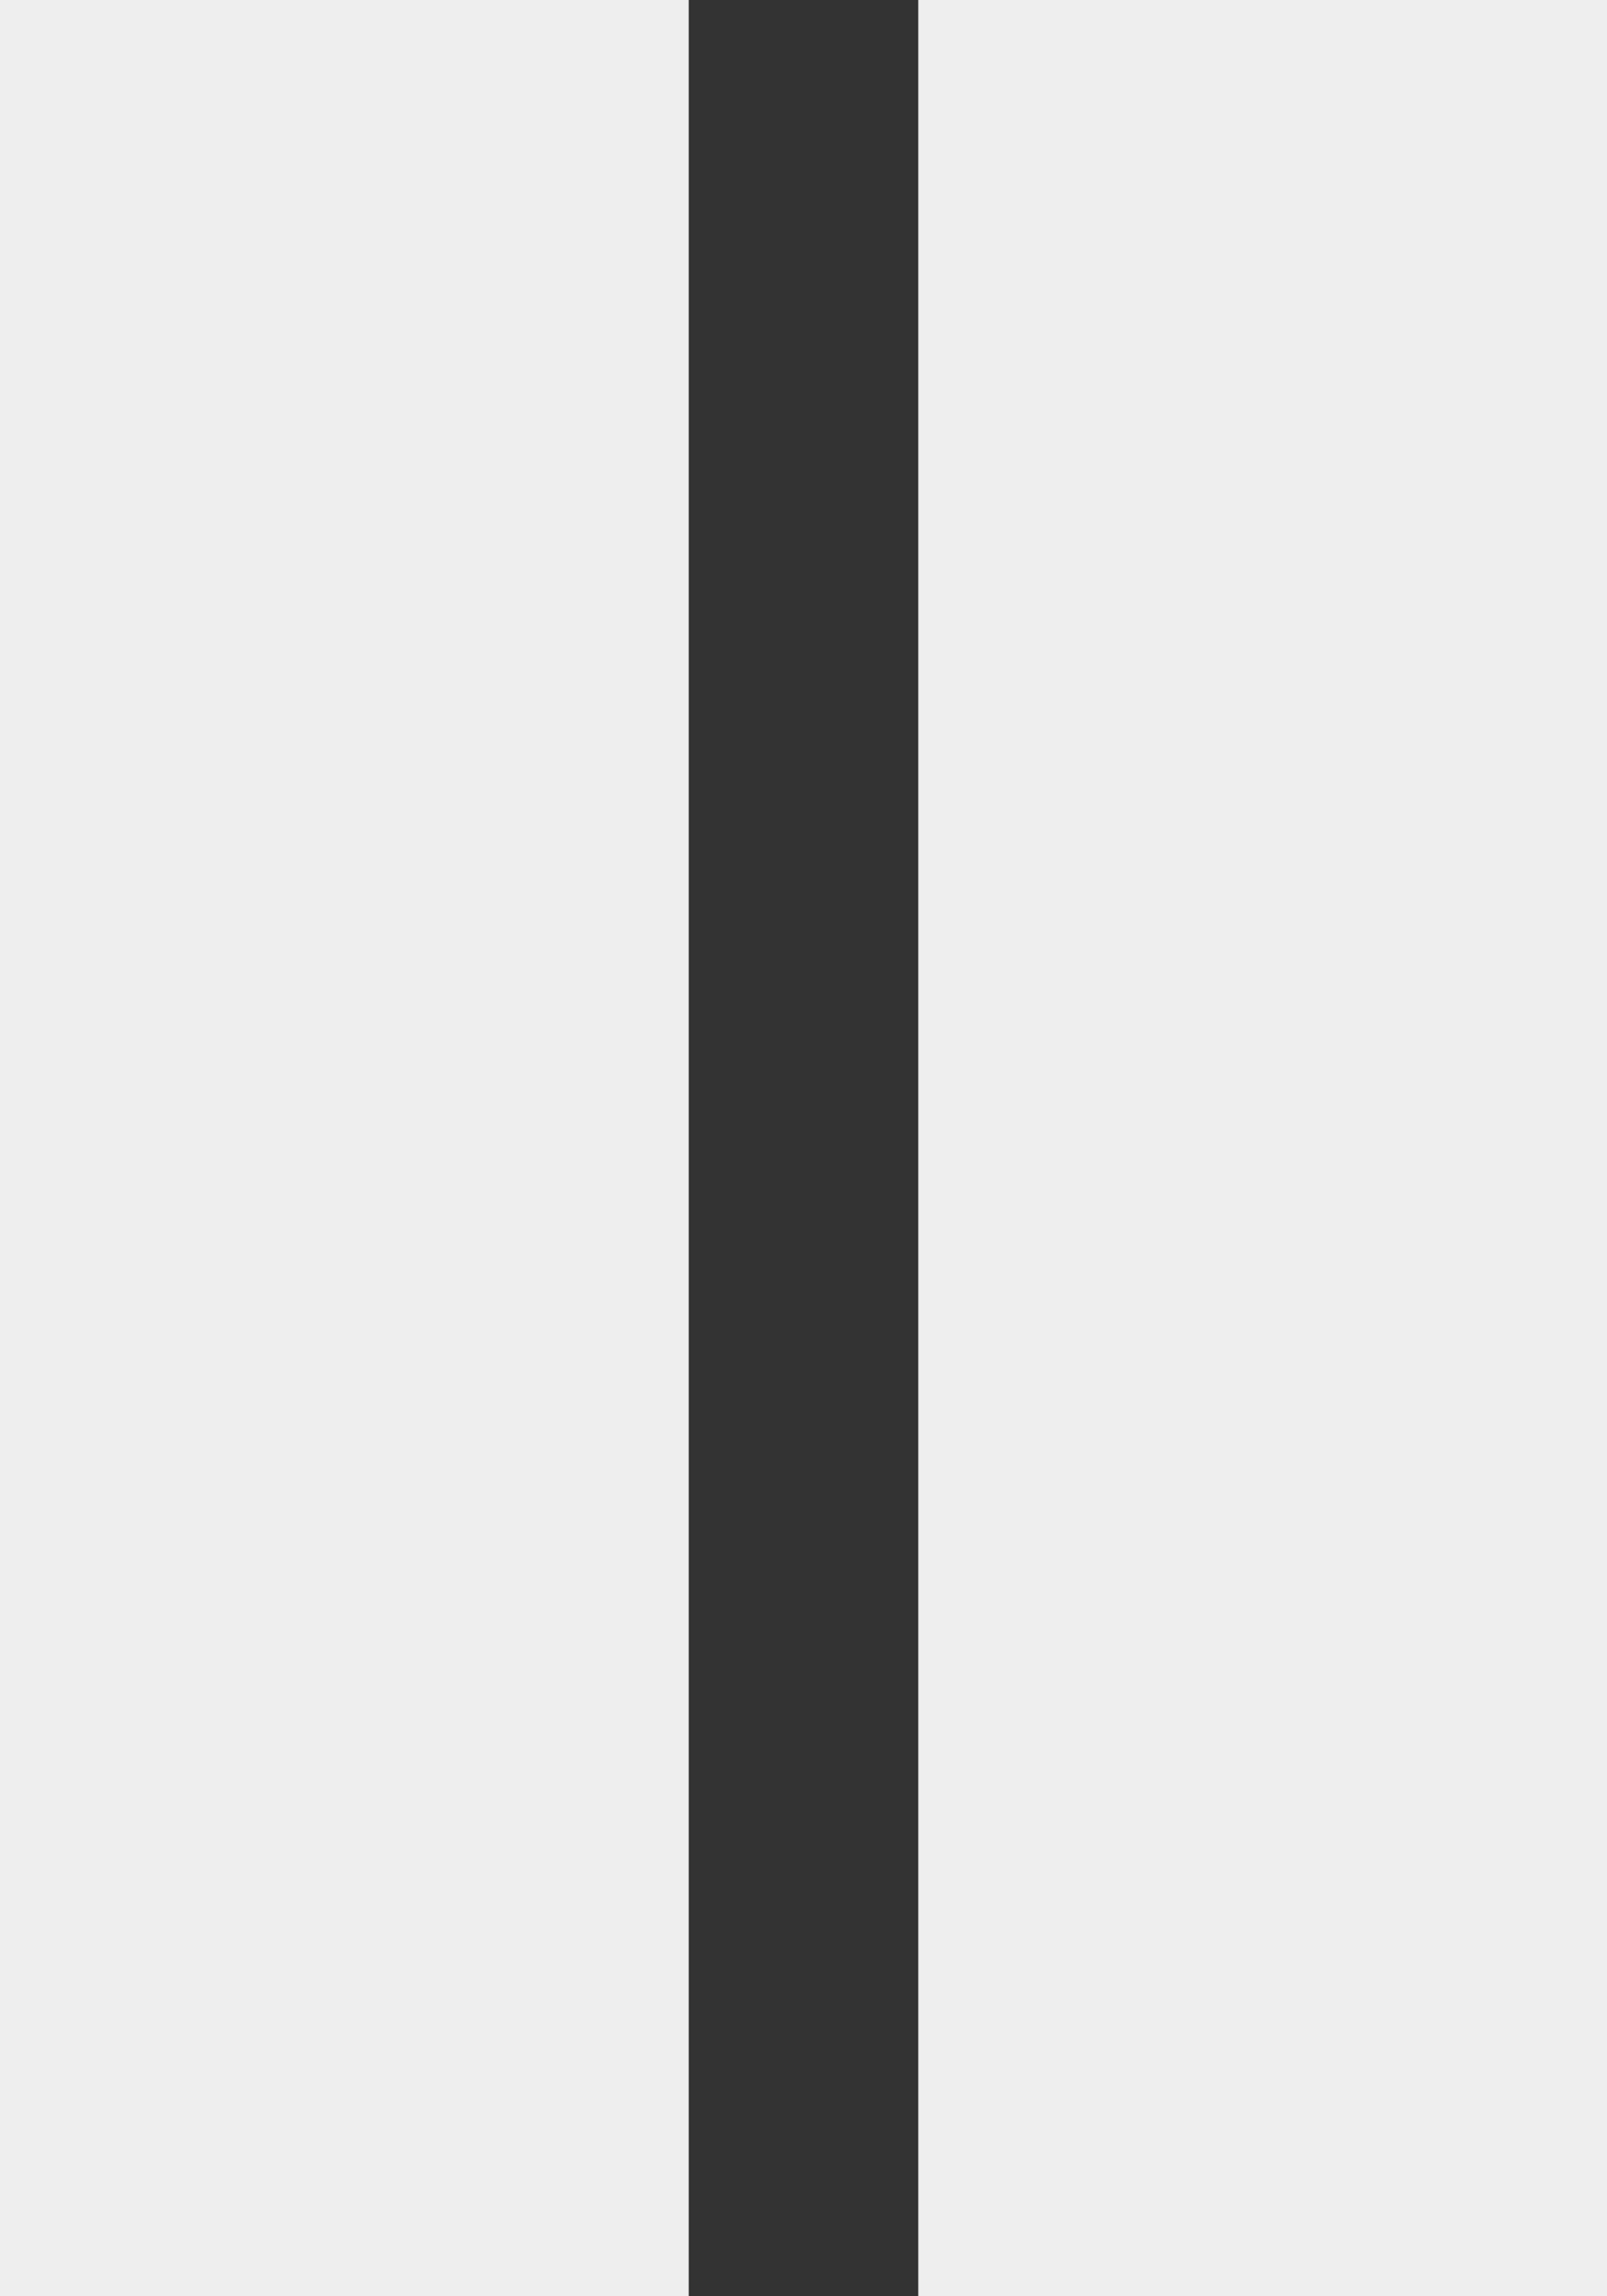 <svg width="14" height="20" viewBox="0 0 14 20" fill="none" xmlns="http://www.w3.org/2000/svg">
<rect x="0" y="0" width="14" height="20" fill="#333333" stroke="none"/>
<path d="M6 20H0V0H6V20ZM14 20H8V0H14V20Z" fill="#EEEEEE"/>
</svg>
